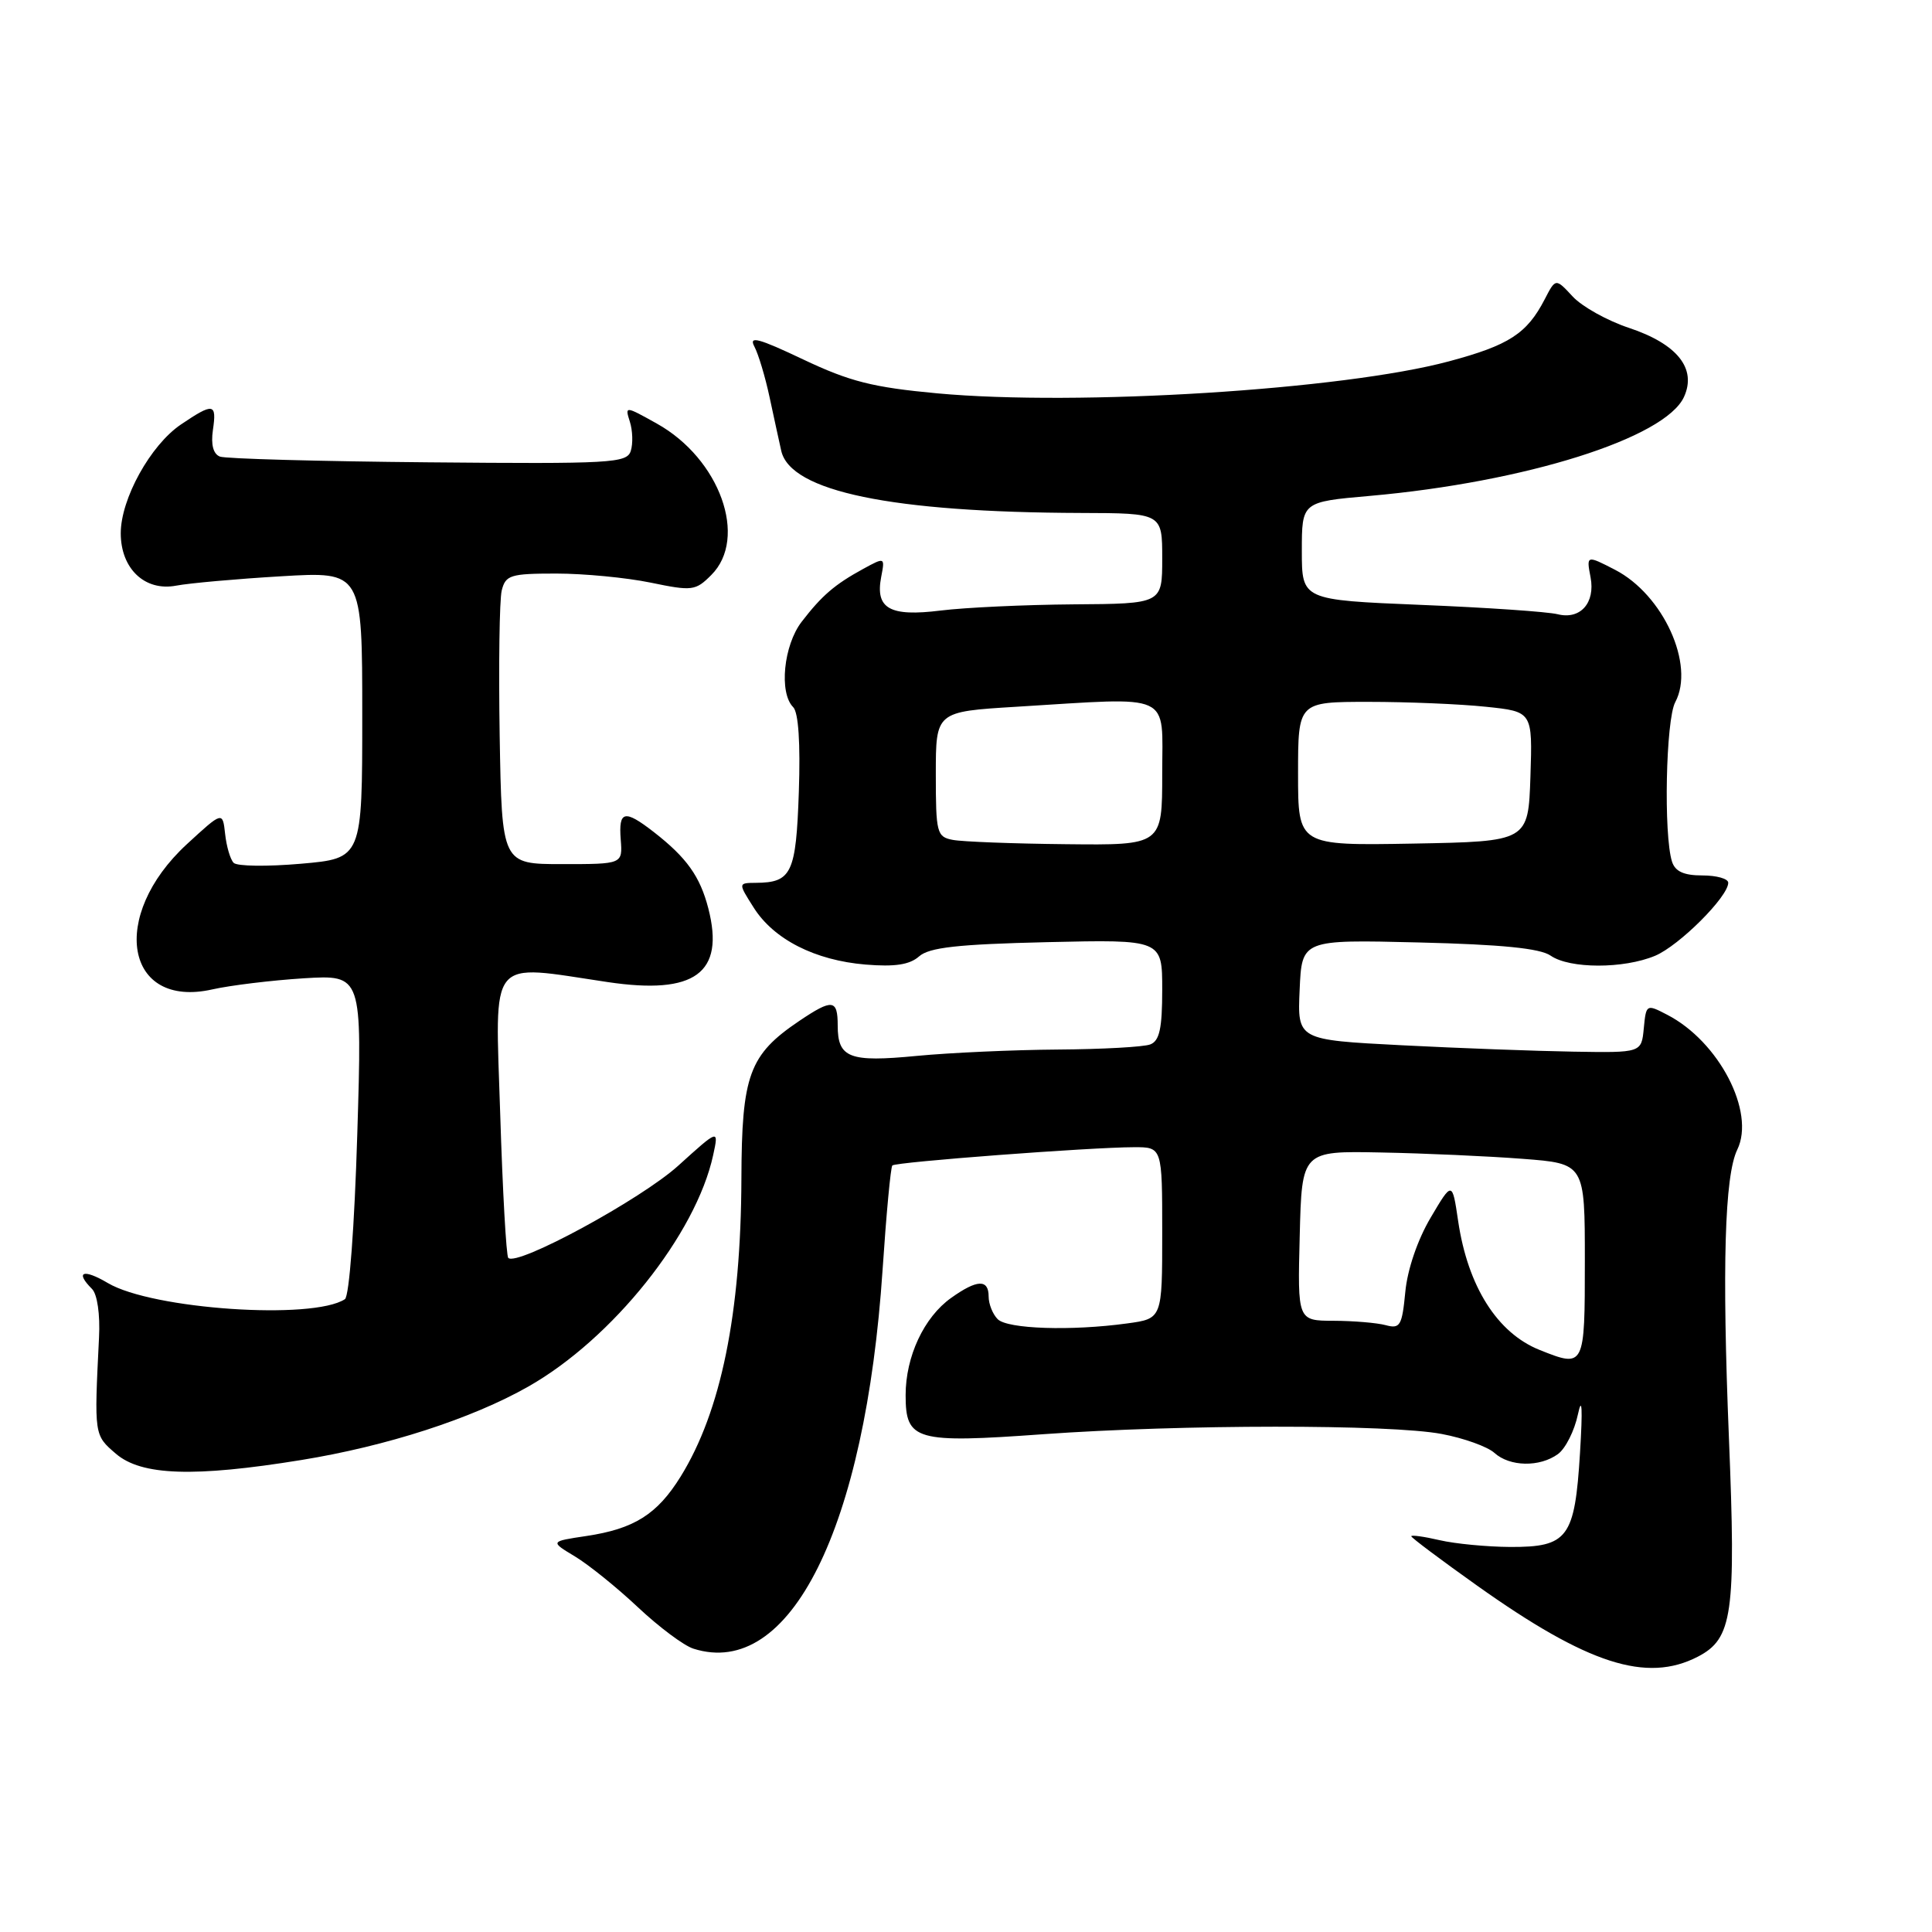 <?xml version="1.0" encoding="UTF-8" standalone="no"?>
<!DOCTYPE svg PUBLIC "-//W3C//DTD SVG 1.1//EN" "http://www.w3.org/Graphics/SVG/1.1/DTD/svg11.dtd" >
<svg xmlns="http://www.w3.org/2000/svg" xmlns:xlink="http://www.w3.org/1999/xlink" version="1.1" viewBox="0 0 256 256">
 <g >
 <path fill="currentColor"
d=" M 224.97 219.52 C 229.58 217.13 230.04 213.90 229.09 190.50 C 228.17 167.89 228.52 155.78 230.20 152.33 C 232.62 147.35 227.77 138.00 220.91 134.46 C 218.16 133.03 218.12 133.05 217.81 136.26 C 217.50 139.50 217.50 139.50 208.50 139.35 C 203.55 139.27 193.29 138.89 185.71 138.50 C 171.91 137.79 171.91 137.79 172.21 131.15 C 172.50 124.50 172.50 124.50 188.00 124.88 C 198.98 125.15 204.08 125.66 205.47 126.63 C 207.99 128.38 215.13 128.39 219.30 126.65 C 222.50 125.31 229.00 118.82 229.00 116.97 C 229.00 116.43 227.46 116.00 225.57 116.00 C 223.12 116.00 221.97 115.48 221.55 114.17 C 220.42 110.61 220.73 95.37 221.98 93.04 C 224.62 88.10 220.39 78.80 214.00 75.50 C 210.23 73.55 210.19 73.56 210.76 76.51 C 211.40 79.89 209.40 82.14 206.40 81.39 C 205.10 81.06 196.94 80.50 188.27 80.15 C 172.50 79.50 172.50 79.50 172.50 73.00 C 172.50 66.50 172.50 66.50 181.50 65.71 C 202.10 63.89 220.65 58.05 223.14 52.59 C 224.85 48.84 222.25 45.58 215.86 43.45 C 212.99 42.50 209.63 40.63 208.39 39.29 C 206.13 36.85 206.13 36.85 204.67 39.68 C 202.32 44.21 199.95 45.75 191.99 47.88 C 177.95 51.65 142.85 53.84 124.19 52.12 C 115.66 51.33 112.61 50.56 106.43 47.63 C 100.49 44.81 99.18 44.46 99.96 45.92 C 100.49 46.92 101.40 49.94 101.97 52.62 C 102.55 55.31 103.24 58.51 103.52 59.74 C 104.75 65.12 118.10 67.89 143.25 67.97 C 154.00 68.00 154.00 68.00 154.00 74.00 C 154.00 80.00 154.00 80.00 142.25 80.08 C 135.79 80.13 127.86 80.50 124.64 80.90 C 117.89 81.74 115.96 80.65 116.76 76.46 C 117.27 73.82 117.26 73.81 114.38 75.38 C 110.60 77.45 108.92 78.89 106.23 82.38 C 103.83 85.49 103.20 91.80 105.10 93.70 C 105.80 94.40 106.07 98.46 105.85 104.93 C 105.48 115.73 104.90 116.95 100.15 116.98 C 97.80 117.00 97.80 117.00 99.86 120.25 C 102.52 124.47 107.98 127.25 114.69 127.81 C 118.59 128.13 120.53 127.83 121.78 126.73 C 123.12 125.54 126.87 125.12 138.75 124.84 C 154.00 124.49 154.00 124.49 154.00 131.14 C 154.00 136.28 153.64 137.92 152.42 138.39 C 151.55 138.73 146.04 139.03 140.17 139.07 C 134.30 139.11 125.90 139.49 121.50 139.91 C 112.53 140.78 111.00 140.19 111.00 135.88 C 111.00 132.41 110.30 132.32 105.92 135.27 C 99.26 139.76 98.28 142.43 98.24 156.19 C 98.18 174.05 95.54 187.01 90.19 195.65 C 87.08 200.66 84.04 202.58 77.69 203.53 C 72.88 204.25 72.88 204.25 76.19 206.24 C 78.01 207.34 81.77 210.37 84.55 212.99 C 87.33 215.60 90.63 218.07 91.89 218.46 C 104.69 222.53 114.66 202.53 116.95 168.21 C 117.44 160.85 118.02 154.65 118.24 154.43 C 118.69 153.97 144.51 152.02 150.25 152.01 C 154.00 152.00 154.00 152.00 154.00 163.36 C 154.00 174.73 154.00 174.73 149.36 175.36 C 141.95 176.38 133.50 176.10 132.20 174.80 C 131.54 174.14 131.00 172.79 131.00 171.80 C 131.00 169.47 129.48 169.52 126.03 171.98 C 122.43 174.54 120.00 179.74 120.00 184.87 C 120.00 190.89 121.31 191.26 138.24 190.04 C 156.55 188.73 184.21 188.71 191.04 190.01 C 193.97 190.56 197.10 191.69 198.01 192.51 C 200.05 194.36 204.02 194.43 206.44 192.67 C 207.44 191.94 208.63 189.57 209.08 187.42 C 209.63 184.85 209.72 186.61 209.36 192.50 C 208.67 203.78 207.76 205.01 200.10 204.98 C 197.02 204.96 192.81 204.56 190.75 204.08 C 188.69 203.60 187.00 203.37 187.00 203.56 C 187.00 203.75 190.92 206.69 195.72 210.10 C 210.38 220.52 218.18 223.03 224.97 219.52 Z  M 39.92 193.46 C 51.22 191.63 62.52 187.98 70.00 183.73 C 81.16 177.40 92.23 163.54 94.50 153.05 C 95.25 149.59 95.25 149.59 89.87 154.46 C 84.94 158.92 68.51 167.84 67.35 166.68 C 67.08 166.42 66.60 157.83 66.28 147.60 C 65.61 126.42 64.52 127.75 80.52 130.13 C 92.08 131.85 96.06 128.95 93.86 120.38 C 92.76 116.12 90.99 113.64 86.62 110.24 C 82.74 107.23 81.95 107.41 82.25 111.25 C 82.50 114.50 82.50 114.50 74.50 114.50 C 66.50 114.50 66.50 114.50 66.21 97.50 C 66.06 88.15 66.18 79.49 66.48 78.25 C 66.99 76.20 67.62 76.00 73.71 76.00 C 77.38 76.00 83.00 76.54 86.21 77.20 C 91.72 78.34 92.16 78.29 94.25 76.19 C 99.16 71.29 95.39 60.79 87.04 56.13 C 82.83 53.78 82.79 53.77 83.46 55.88 C 83.83 57.04 83.89 58.79 83.58 59.75 C 83.07 61.37 81.02 61.48 56.77 61.26 C 42.32 61.13 29.89 60.79 29.14 60.50 C 28.26 60.16 27.93 58.92 28.21 56.99 C 28.74 53.41 28.29 53.33 23.97 56.25 C 19.94 58.98 16.00 66.10 16.00 70.66 C 16.00 75.36 19.20 78.39 23.35 77.60 C 25.08 77.27 31.34 76.71 37.25 76.36 C 48.00 75.72 48.00 75.72 48.00 94.73 C 48.00 113.74 48.00 113.74 39.88 114.45 C 35.41 114.84 31.40 114.79 30.96 114.33 C 30.51 113.87 30.01 112.15 29.83 110.50 C 29.50 107.50 29.50 107.50 24.75 111.87 C 14.42 121.40 16.59 133.71 28.14 131.10 C 30.54 130.56 35.98 129.90 40.24 129.63 C 47.99 129.16 47.99 129.16 47.34 150.33 C 46.97 162.51 46.28 171.78 45.70 172.15 C 41.43 174.94 20.18 173.49 14.29 170.01 C 11.03 168.08 9.90 168.50 12.19 170.79 C 12.89 171.49 13.28 174.16 13.12 177.24 C 12.48 190.22 12.46 190.14 15.36 192.63 C 18.73 195.53 25.70 195.77 39.92 193.46 Z  M 204.02 178.88 C 198.40 176.64 194.49 170.46 193.21 161.78 C 192.43 156.50 192.43 156.50 189.56 161.36 C 187.84 164.27 186.49 168.21 186.21 171.19 C 185.78 175.67 185.52 176.11 183.61 175.59 C 182.45 175.28 179.35 175.02 176.72 175.01 C 171.93 175.00 171.93 175.00 172.22 163.75 C 172.50 152.50 172.50 152.50 183.00 152.71 C 188.78 152.82 197.21 153.20 201.75 153.55 C 210.00 154.18 210.00 154.18 210.00 167.09 C 210.00 181.19 209.97 181.26 204.02 178.88 Z  M 126.25 111.29 C 124.13 110.89 124.00 110.37 124.00 102.58 C 124.00 94.30 124.00 94.30 134.66 93.65 C 155.64 92.37 154.00 91.62 154.00 102.50 C 154.00 112.00 154.00 112.00 141.25 111.86 C 134.24 111.79 127.49 111.53 126.25 111.29 Z  M 172.00 102.53 C 172.00 93.00 172.00 93.00 181.35 93.00 C 186.50 93.00 193.49 93.29 196.89 93.65 C 203.07 94.29 203.07 94.29 202.79 102.90 C 202.50 111.50 202.50 111.50 187.25 111.78 C 172.00 112.05 172.00 112.05 172.00 102.53 Z "/>
</g>
</svg>